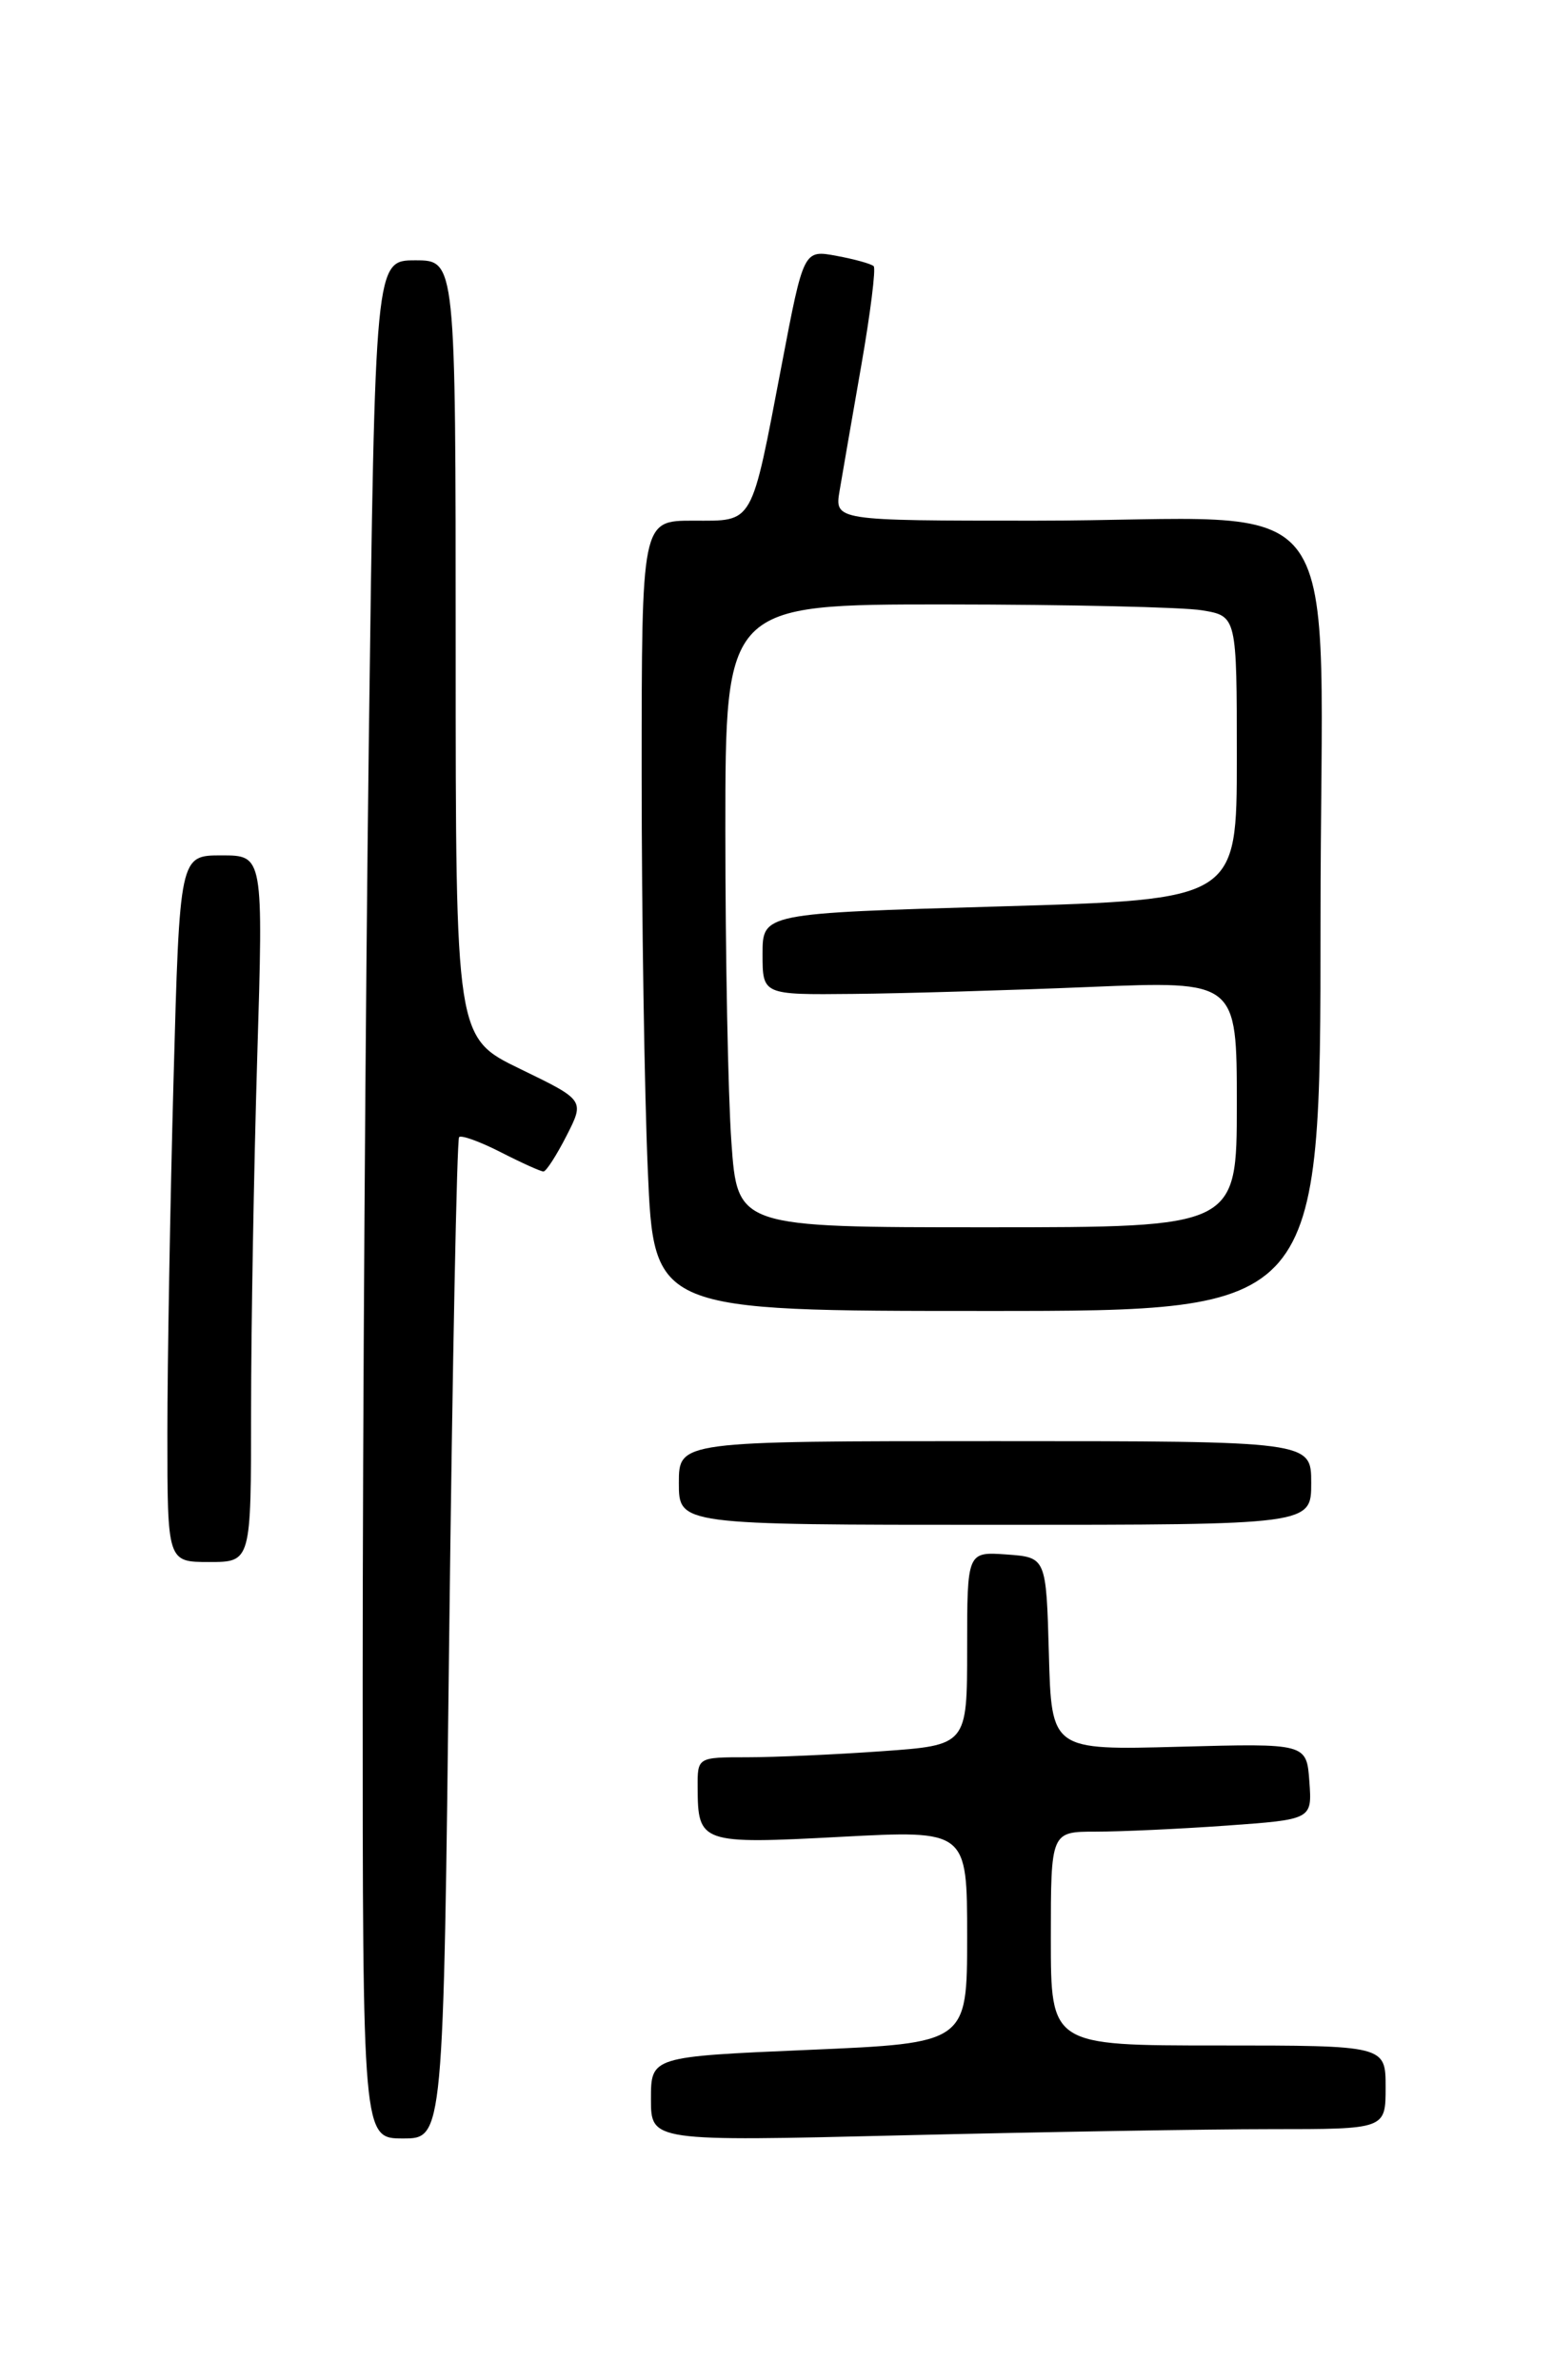<?xml version="1.0" encoding="UTF-8" standalone="no"?>
<!DOCTYPE svg PUBLIC "-//W3C//DTD SVG 1.1//EN" "http://www.w3.org/Graphics/SVG/1.1/DTD/svg11.dtd" >
<svg xmlns="http://www.w3.org/2000/svg" xmlns:xlink="http://www.w3.org/1999/xlink" version="1.1" viewBox="0 0 167 256">
 <g >
 <path fill="currentColor"
d=" M 48.30 176.37 C 48.65 146.87 49.13 122.54 49.37 122.30 C 49.61 122.06 51.63 122.79 53.86 123.93 C 56.09 125.07 58.15 126.00 58.44 126.00 C 58.73 126.00 59.84 124.27 60.92 122.16 C 62.87 118.33 62.87 118.33 55.94 114.97 C 49.00 111.61 49.00 111.61 49.00 69.81 C 49.00 28.00 49.00 28.00 44.66 28.00 C 40.33 28.00 40.33 28.00 39.66 79.75 C 39.30 108.21 39.00 153.66 39.00 180.75 C 39.00 230.00 39.00 230.00 43.34 230.00 C 47.68 230.00 47.68 230.00 48.30 176.37 Z  M 136.66 229.00 C 149.00 229.00 149.00 229.00 149.00 224.50 C 149.00 220.00 149.00 220.00 131.00 220.00 C 113.00 220.00 113.00 220.00 113.00 208.50 C 113.00 197.00 113.00 197.00 117.85 197.00 C 120.51 197.00 126.83 196.71 131.90 196.35 C 141.10 195.69 141.10 195.69 140.80 191.60 C 140.50 187.50 140.50 187.50 126.79 187.87 C 113.07 188.24 113.07 188.24 112.79 177.87 C 112.50 167.50 112.50 167.50 108.25 167.19 C 104.00 166.89 104.00 166.89 104.00 177.29 C 104.00 187.70 104.00 187.70 94.85 188.35 C 89.81 188.71 83.29 189.00 80.35 189.00 C 75.00 189.00 75.00 189.00 75.02 192.25 C 75.04 198.25 75.35 198.36 90.40 197.56 C 104.00 196.84 104.00 196.84 104.00 208.29 C 104.00 219.74 104.00 219.74 87.00 220.47 C 70.00 221.20 70.00 221.20 70.00 225.76 C 70.00 230.32 70.00 230.32 97.16 229.66 C 112.10 229.30 129.88 229.00 136.66 229.00 Z  M 27.00 151.75 C 27.00 142.81 27.30 125.71 27.66 113.75 C 28.32 92.00 28.32 92.00 23.82 92.00 C 19.32 92.00 19.32 92.00 18.66 116.16 C 18.30 129.45 18.00 146.55 18.00 154.16 C 18.00 168.00 18.00 168.00 22.50 168.00 C 27.00 168.00 27.00 168.00 27.00 151.75 Z  M 141.00 159.50 C 141.00 155.00 141.00 155.00 107.00 155.00 C 73.00 155.00 73.00 155.00 73.00 159.50 C 73.00 164.00 73.00 164.00 107.00 164.00 C 141.00 164.00 141.00 164.00 141.00 159.50 Z  M 142.00 99.14 C 142.00 50.47 145.95 56.00 111.23 56.00 C 89.74 56.00 89.74 56.00 90.29 52.75 C 90.59 50.96 91.64 44.90 92.62 39.29 C 93.60 33.67 94.20 28.87 93.95 28.63 C 93.70 28.38 91.91 27.88 89.96 27.52 C 86.42 26.86 86.42 26.86 84.07 39.18 C 80.72 56.71 81.12 56.00 74.52 56.00 C 69.00 56.00 69.00 56.00 69.00 83.34 C 69.00 98.38 69.30 117.50 69.66 125.84 C 70.31 141.00 70.31 141.00 106.16 141.00 C 142.00 141.00 142.00 141.00 142.00 99.14 Z  M 78.65 122.85 C 78.29 117.81 78.00 102.74 78.00 89.35 C 78.00 65.00 78.00 65.00 101.75 65.01 C 114.81 65.02 127.19 65.30 129.25 65.64 C 133.00 66.26 133.00 66.26 133.00 81.51 C 133.00 96.75 133.00 96.75 107.50 97.49 C 82.00 98.23 82.00 98.23 82.00 102.61 C 82.00 107.00 82.00 107.00 91.75 106.90 C 97.11 106.85 108.59 106.51 117.25 106.15 C 133.00 105.50 133.00 105.50 133.00 118.75 C 133.00 132.00 133.00 132.00 106.15 132.00 C 79.30 132.00 79.30 132.00 78.65 122.85 Z "/>
</g>
</svg>